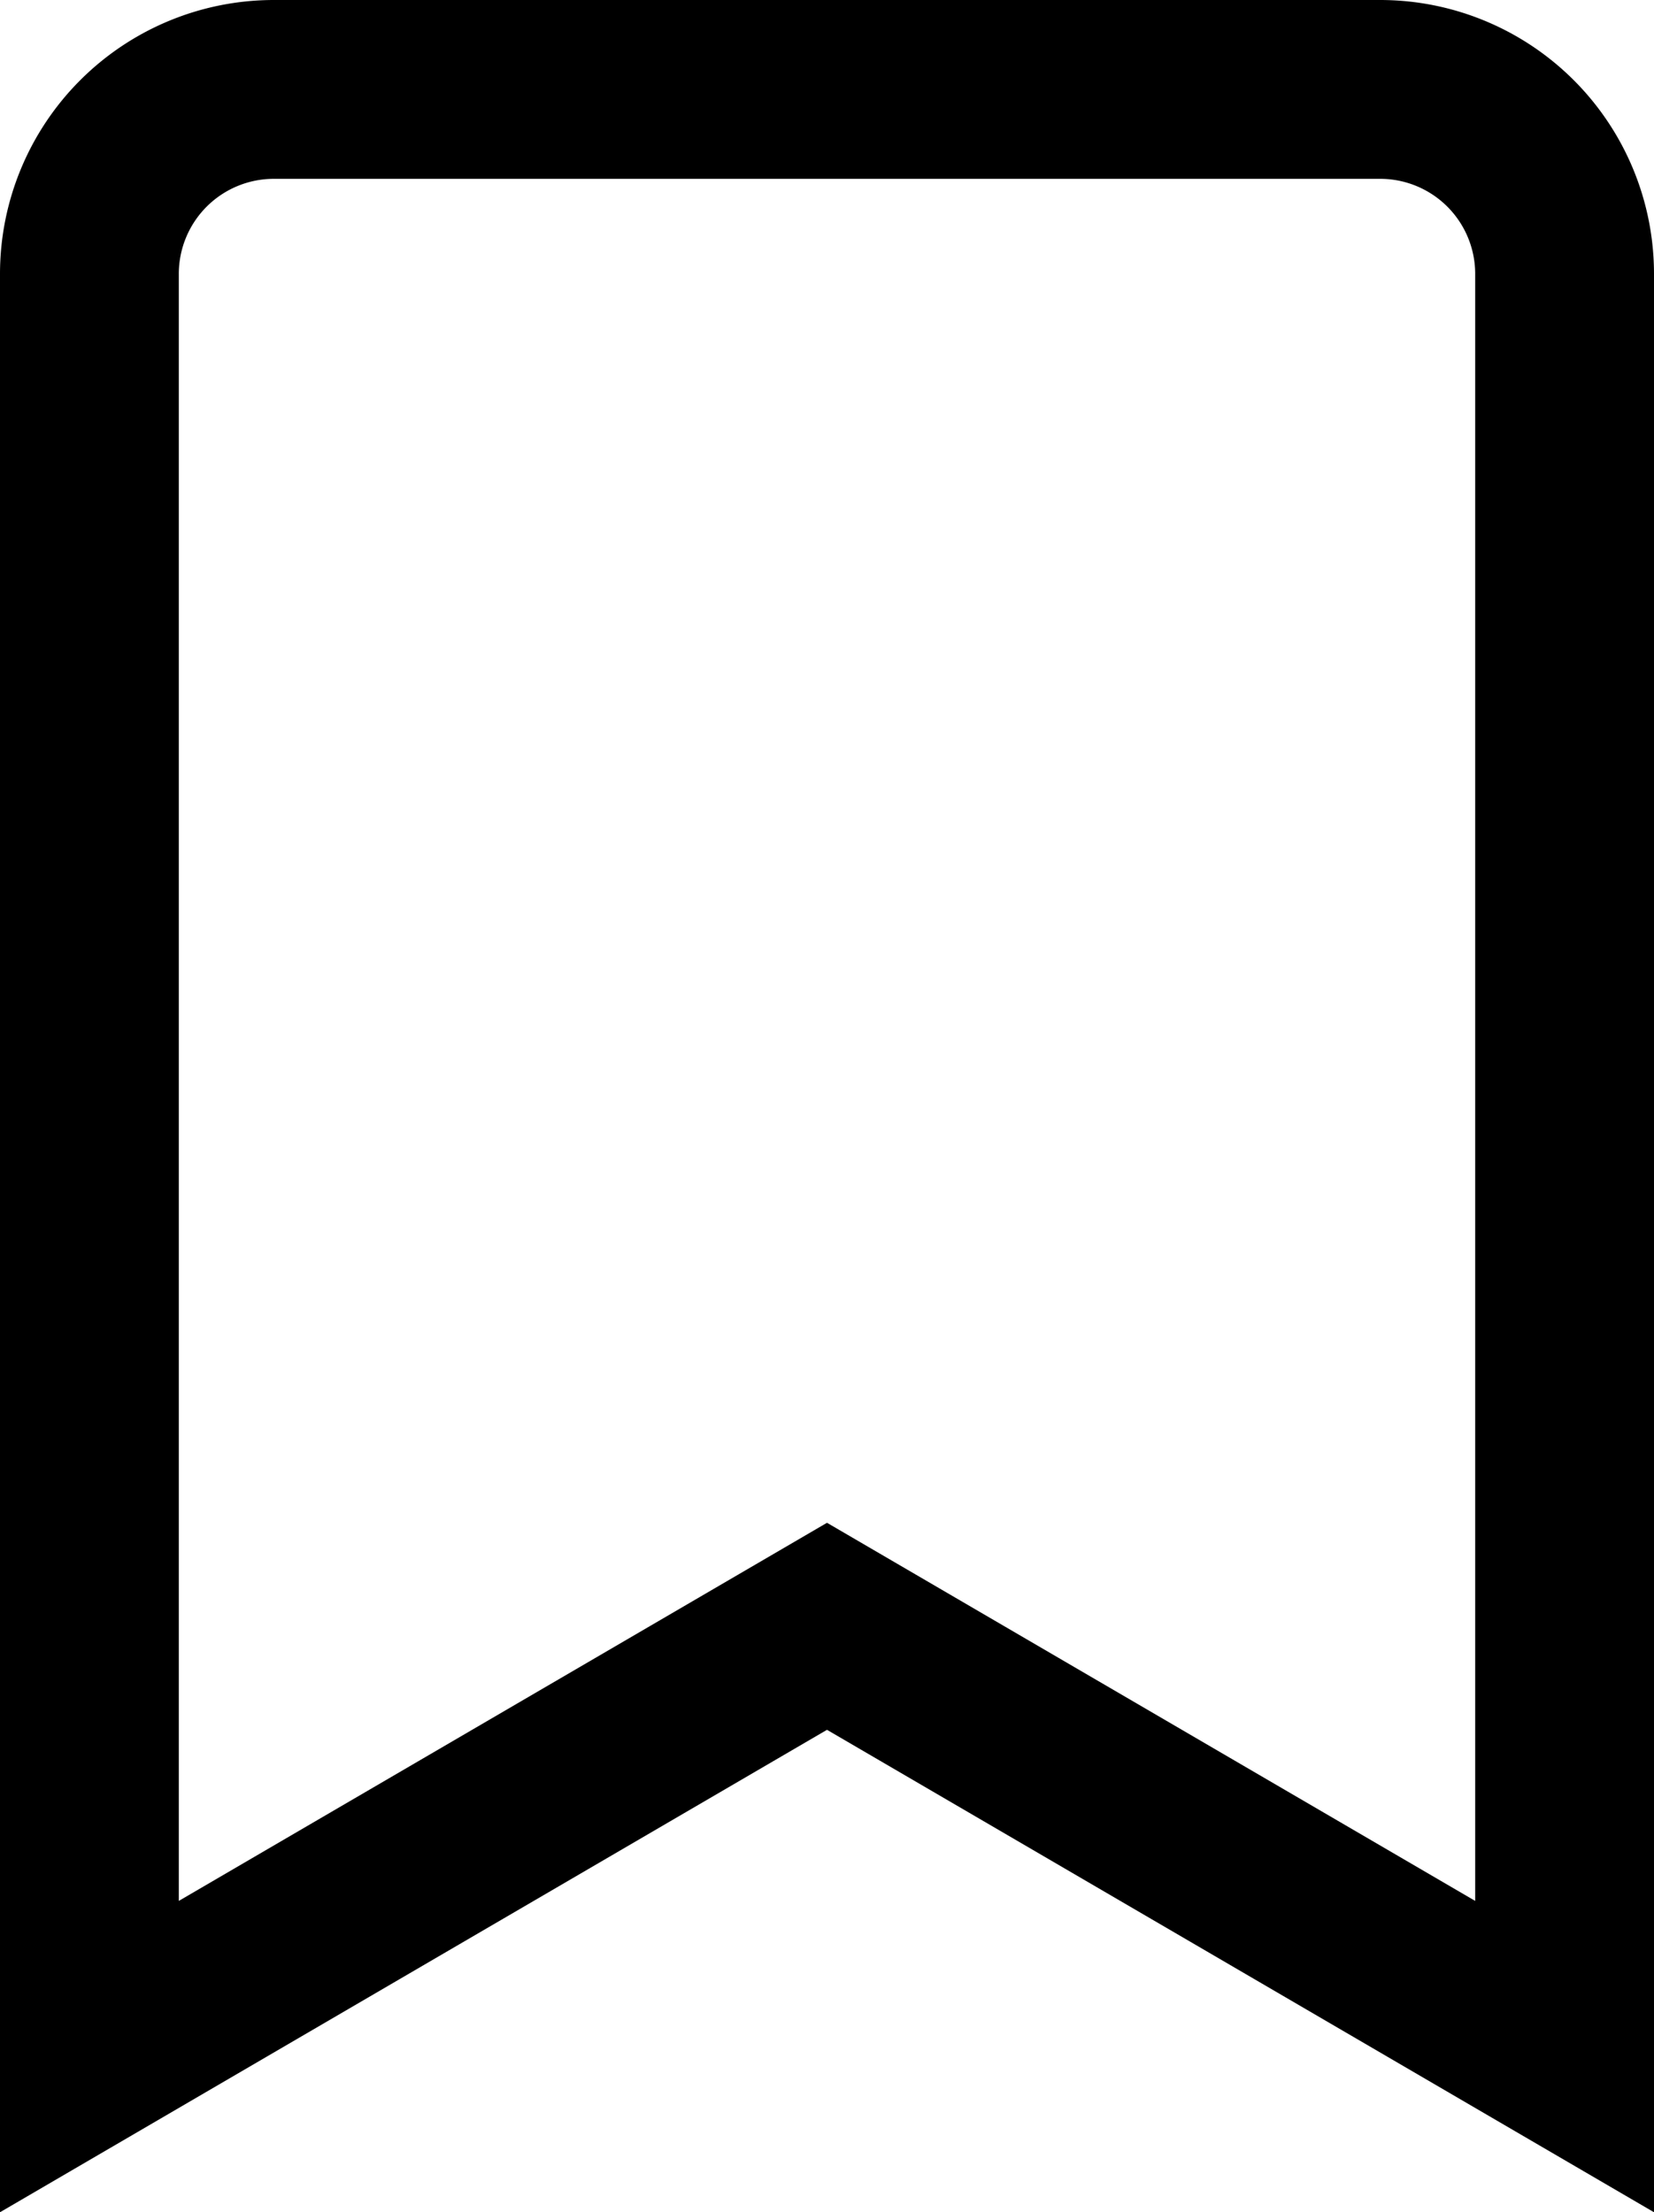 <svg xmlns="http://www.w3.org/2000/svg" width="18.5" height="24.741" viewBox="0 0 18.5 24.741">
  <path id="Icon_awesome-bookmark" data-name="Icon awesome-bookmark" d="M0,22V2.063A2.063,2.063,0,0,1,2.063,0H14.438A2.063,2.063,0,0,1,16.5,2.063V22L8.25,17.188Z" transform="translate(1 1)" fill="none" stroke="#000" stroke-width="2"/>
</svg>
